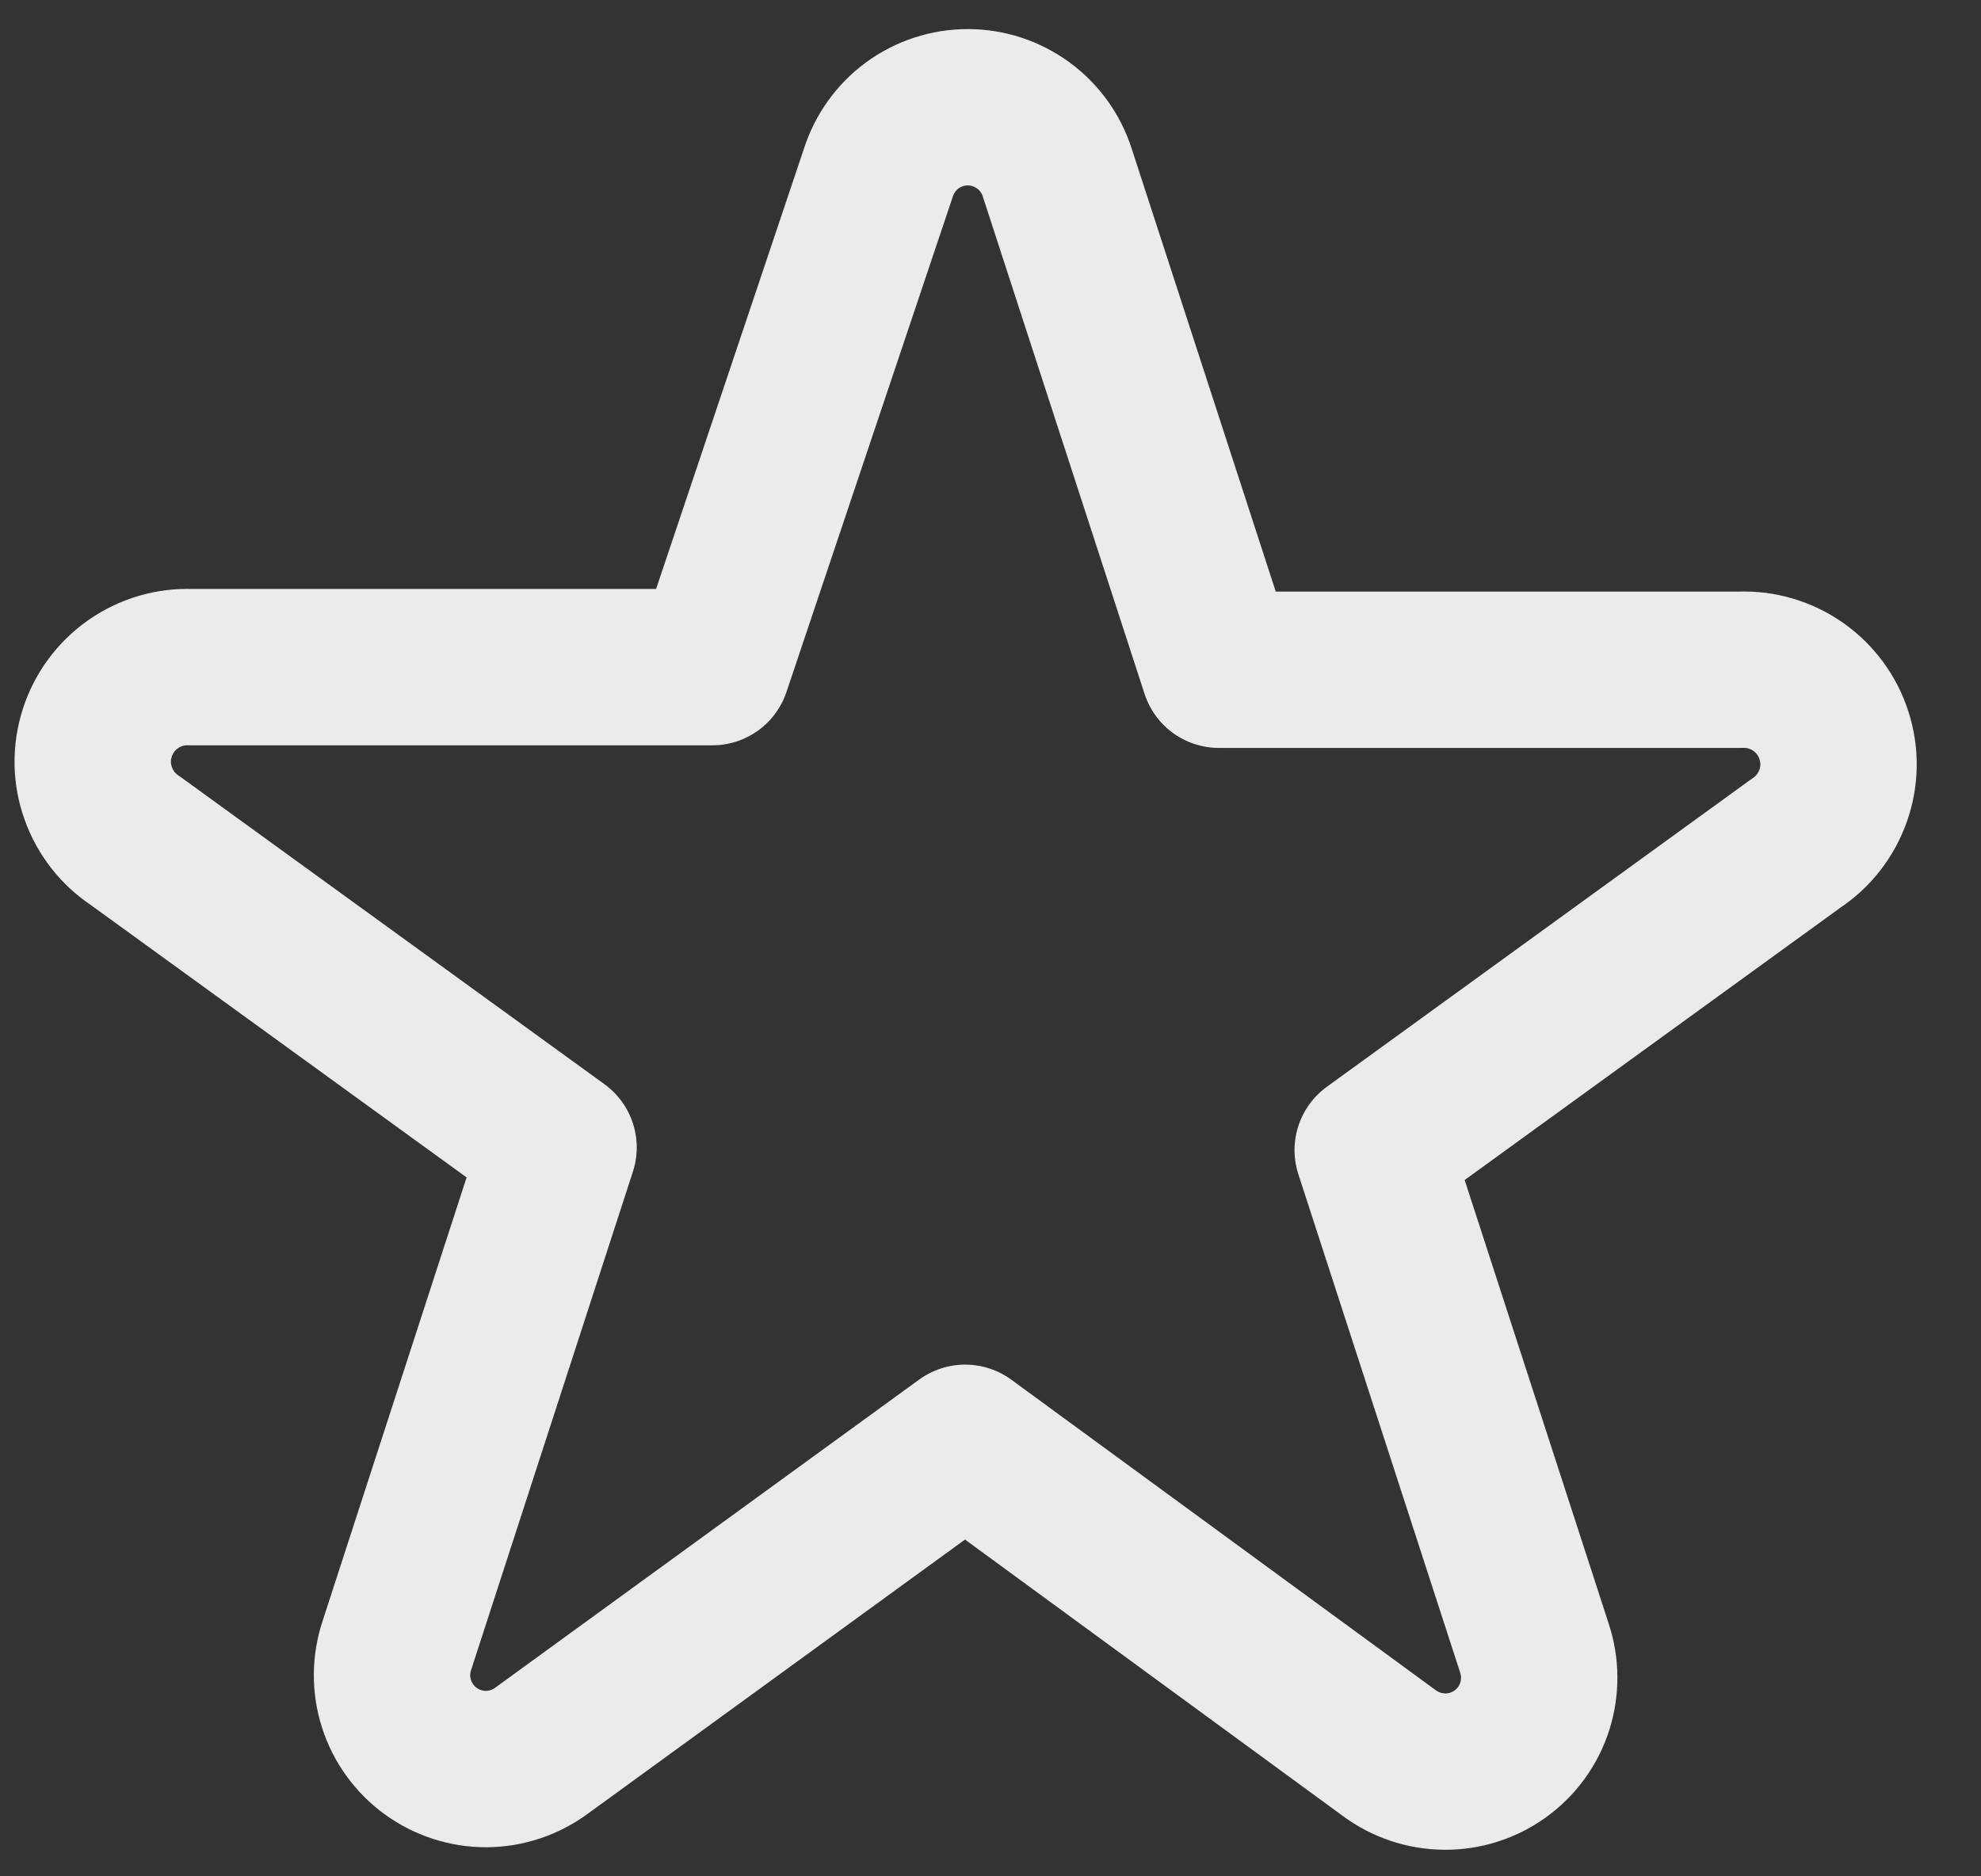 <svg width="19" height="18" viewBox="0 0 19 18" fill="none" xmlns="http://www.w3.org/2000/svg">
<rect x="0" y="0" width="19" height="18" fill="#333333" stroke="none"/>
<path fill-rule="evenodd" clip-rule="evenodd" d="M8.424 1.658C8.482 1.476 8.596 1.316 8.75 1.203C8.904 1.09 9.091 1.029 9.282 1.029C9.474 1.029 9.66 1.09 9.814 1.203C9.969 1.316 10.083 1.476 10.141 1.658L11.691 6.425H16.691C16.889 6.417 17.084 6.475 17.247 6.589C17.409 6.703 17.53 6.867 17.59 7.056C17.651 7.245 17.648 7.448 17.581 7.635C17.515 7.822 17.39 7.982 17.224 8.091L13.166 11.033L14.716 15.808C14.777 15.99 14.778 16.187 14.72 16.37C14.662 16.552 14.546 16.712 14.391 16.824C14.235 16.937 14.048 16.997 13.856 16.995C13.664 16.994 13.478 16.931 13.324 16.817L9.257 13.841L5.199 16.791C5.045 16.906 4.859 16.969 4.667 16.971C4.475 16.972 4.288 16.912 4.132 16.799C3.977 16.687 3.861 16.527 3.803 16.345C3.744 16.162 3.746 15.965 3.807 15.783L5.357 11.008L1.299 8.066C1.133 7.957 1.008 7.797 0.942 7.61C0.875 7.423 0.872 7.22 0.933 7.031C0.993 6.842 1.114 6.678 1.276 6.564C1.439 6.45 1.634 6.392 1.832 6.4H6.832L8.424 1.658Z" stroke="#EBEBEB" stroke-width="1.5" stroke-linecap="round" stroke-linejoin="round"/>
</svg>
